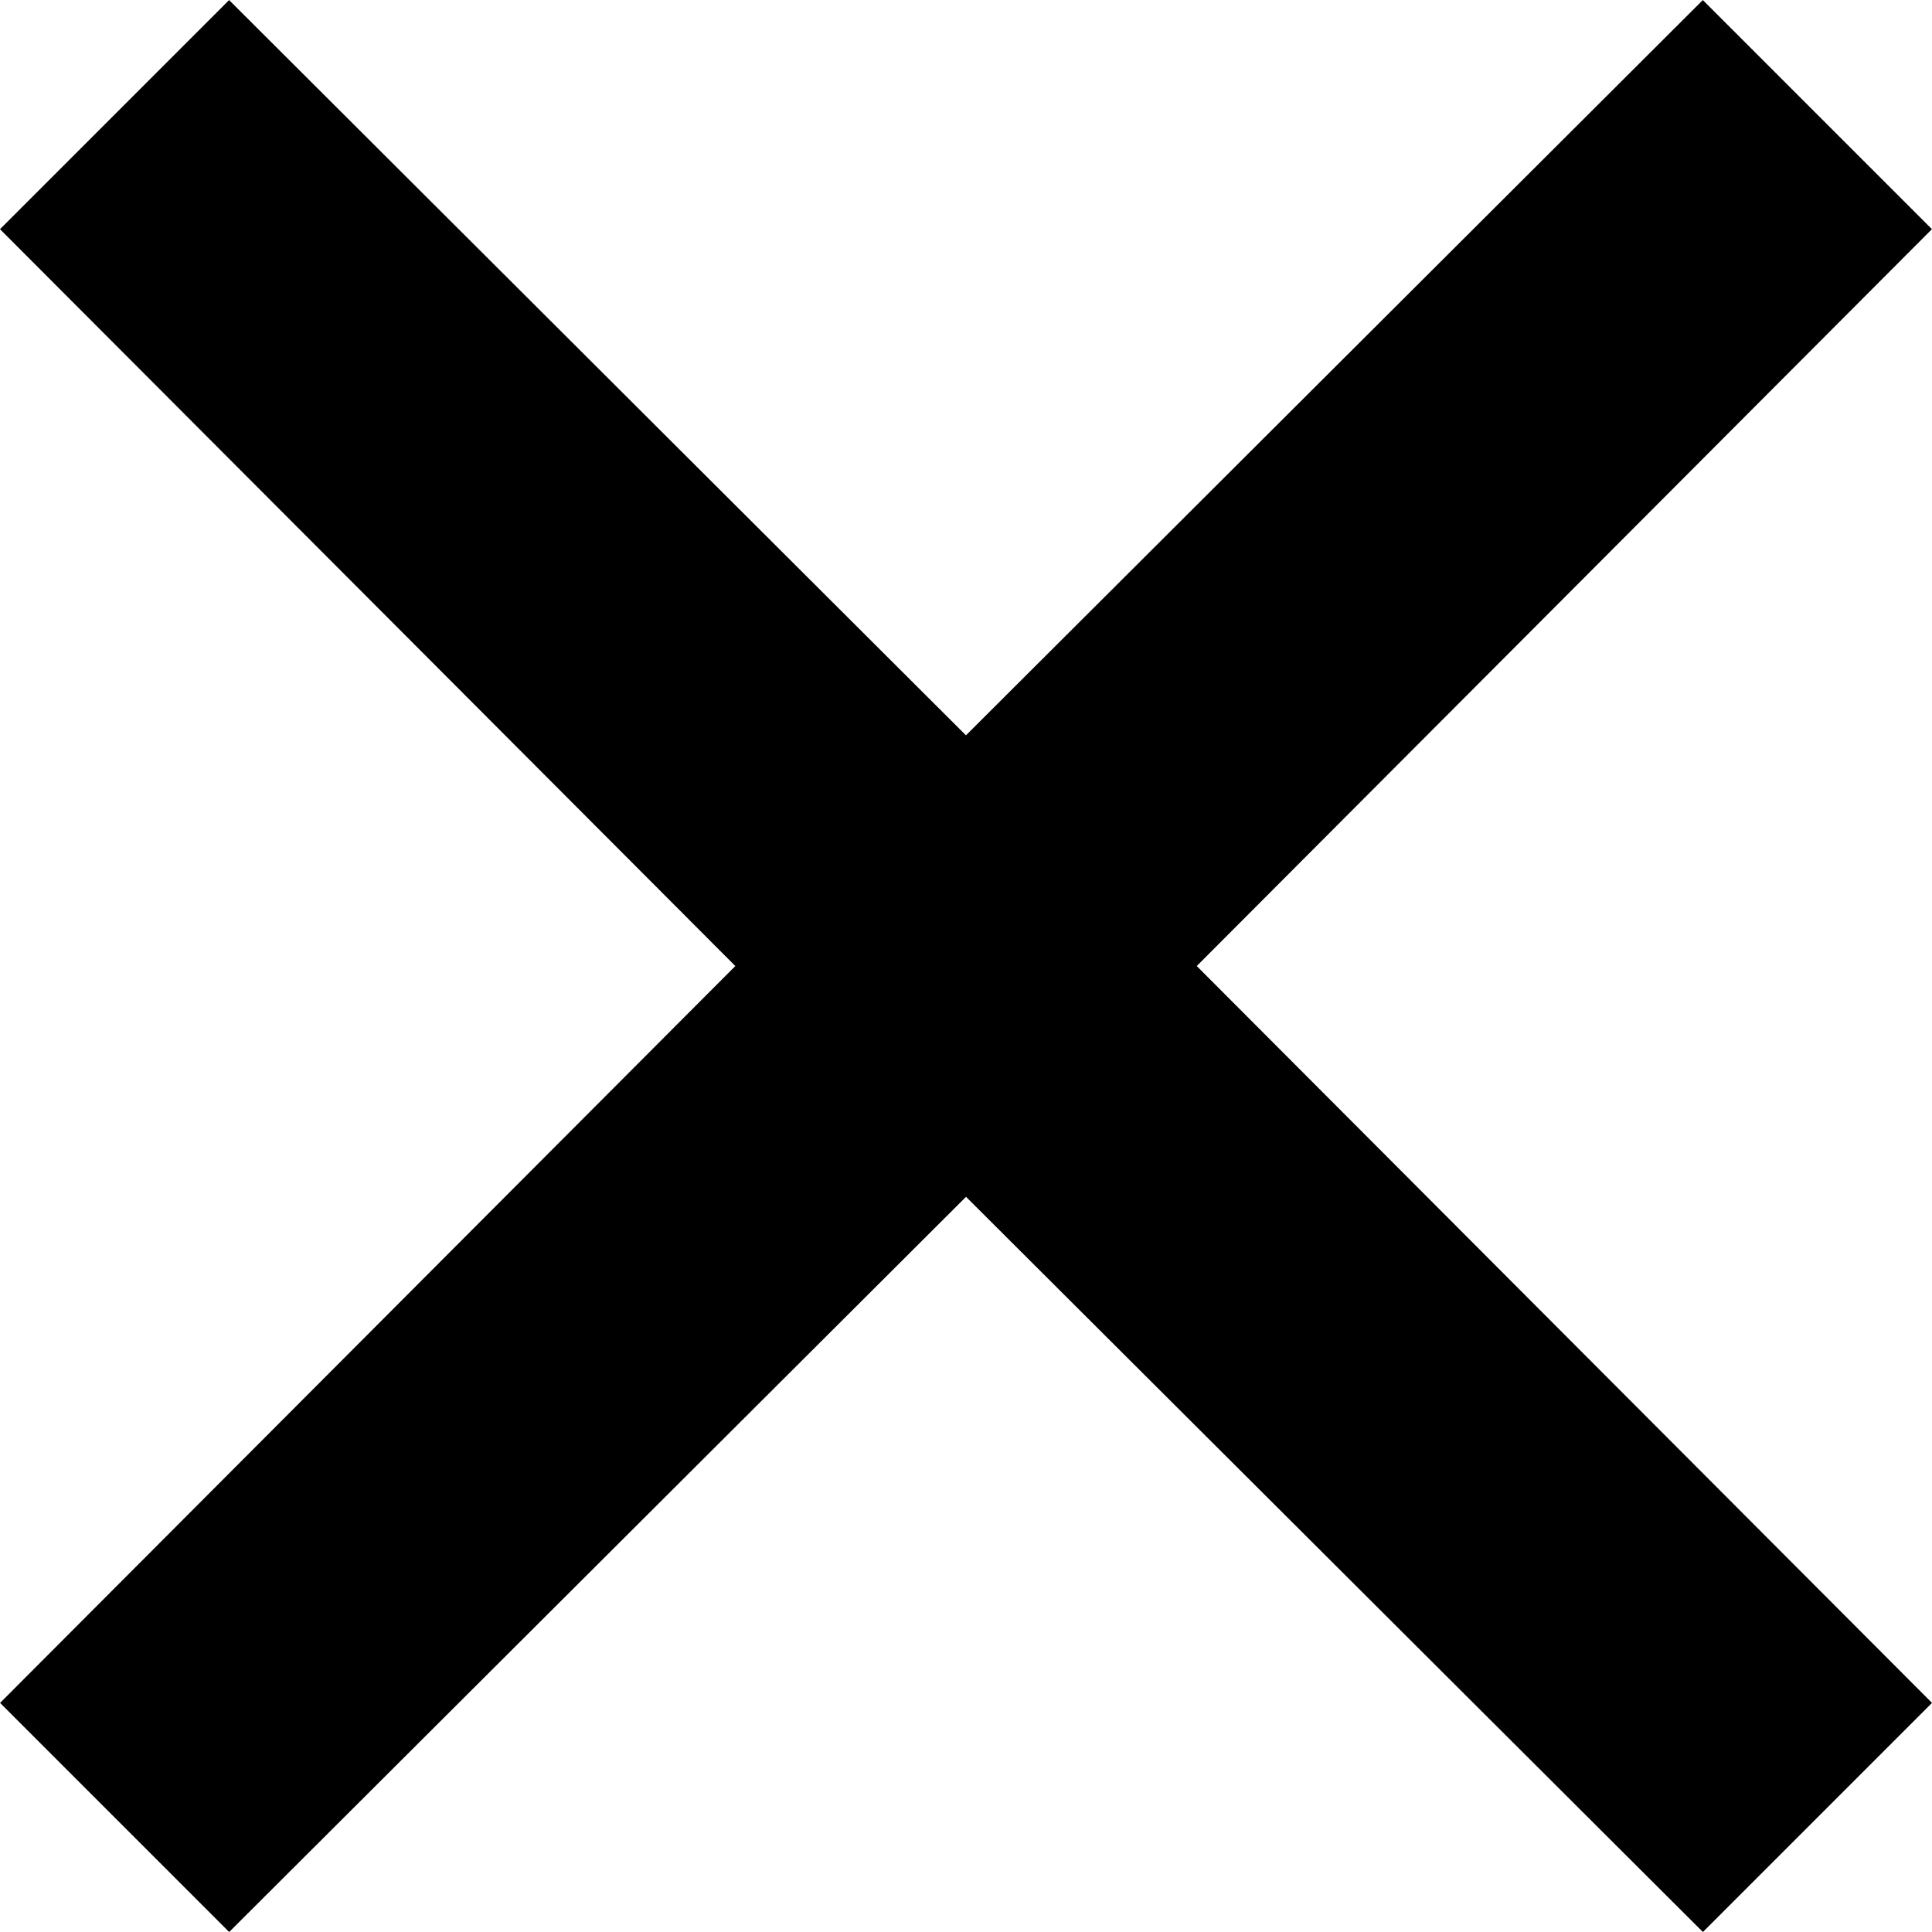 <svg xmlns="http://www.w3.org/2000/svg" width="26.345" height="26.346" viewBox="0 0 26.345 26.346"><path d="M479.994,791.975,469.946,802l-3.124-3.124,10.026-10.048L466.821,778.78l3.124-3.124,10.048,10.026,10.048-10.026,3.124,3.124L483.14,788.828l10.026,10.048L490.042,802Z" transform="translate(-466.821 -775.655)"/></svg>